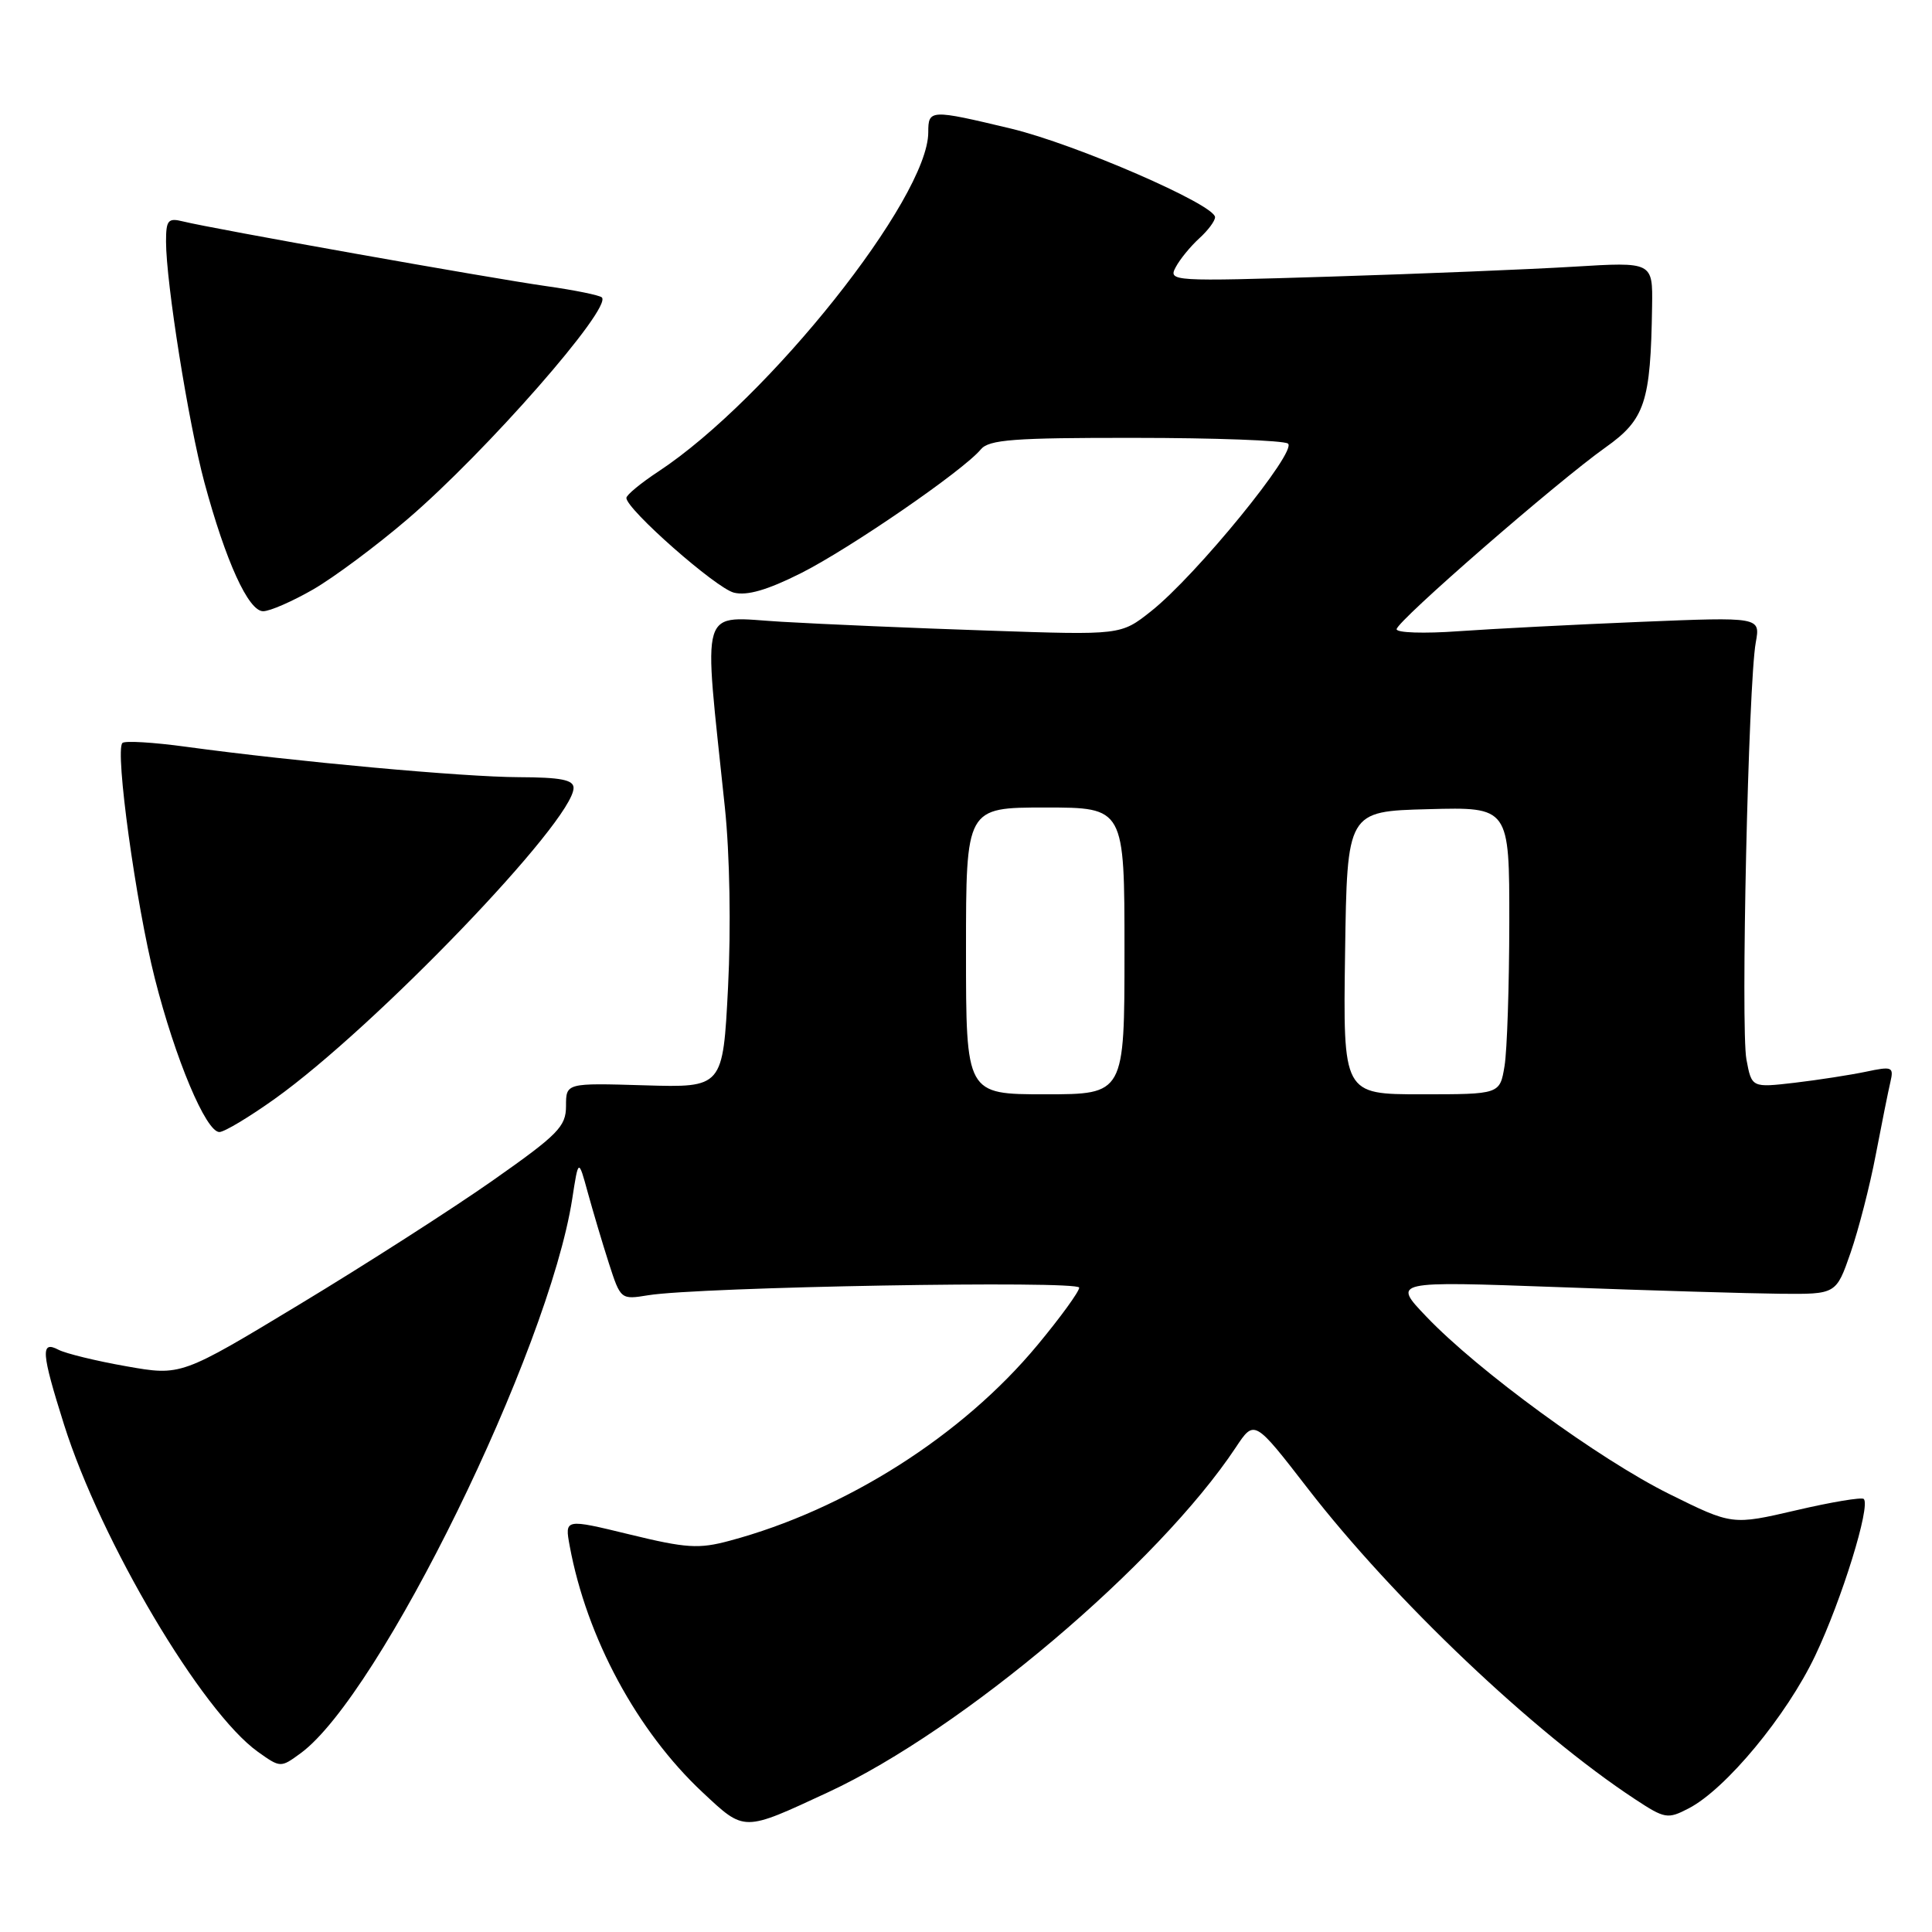 <?xml version="1.0" encoding="UTF-8" standalone="no"?>
<!DOCTYPE svg PUBLIC "-//W3C//DTD SVG 1.1//EN" "http://www.w3.org/Graphics/SVG/1.1/DTD/svg11.dtd" >
<svg xmlns="http://www.w3.org/2000/svg" xmlns:xlink="http://www.w3.org/1999/xlink" version="1.1" viewBox="0 0 256 256">
 <g >
 <path fill="currentColor"
d=" M 109.78 237.46 C 127.57 229.18 153.48 207.26 163.75 191.79 C 166.21 188.08 166.21 188.08 173.28 197.22 C 184.66 211.94 203.24 229.59 216.66 238.41 C 220.60 241.00 220.97 241.07 223.76 239.62 C 228.67 237.08 236.76 227.32 240.53 219.37 C 244.05 211.96 247.89 199.56 246.96 198.62 C 246.69 198.36 242.66 199.03 238.00 200.12 C 229.52 202.09 229.52 202.09 221.20 197.97 C 211.90 193.36 195.86 181.65 189.00 174.46 C 184.50 169.75 184.50 169.75 206.50 170.55 C 218.60 171.00 231.83 171.39 235.90 171.43 C 243.30 171.50 243.30 171.50 245.21 166.00 C 246.26 162.97 247.77 157.12 248.55 153.00 C 249.34 148.88 250.21 144.54 250.49 143.36 C 250.95 141.36 250.73 141.27 247.24 142.01 C 245.18 142.44 240.94 143.10 237.81 143.47 C 232.11 144.13 232.11 144.13 231.41 140.38 C 230.64 136.25 231.66 90.52 232.65 85.12 C 233.26 81.75 233.26 81.75 217.38 82.40 C 208.65 82.76 197.79 83.32 193.25 83.64 C 188.71 83.97 185.03 83.85 185.06 83.37 C 185.13 82.27 206.32 63.84 212.72 59.30 C 217.98 55.57 218.72 53.32 218.91 40.60 C 219.00 34.70 219.00 34.70 208.50 35.34 C 202.73 35.69 188.28 36.28 176.38 36.65 C 155.25 37.31 154.78 37.28 155.79 35.40 C 156.35 34.34 157.76 32.63 158.91 31.58 C 160.06 30.54 161.00 29.28 161.00 28.78 C 161.00 27.12 142.53 19.10 133.96 17.04 C 123.25 14.48 123.00 14.49 123.00 17.53 C 123.00 26.23 101.79 52.89 87.25 62.47 C 84.91 64.01 83.00 65.59 83.00 65.98 C 83.00 67.48 94.86 77.93 97.25 78.53 C 99.00 78.96 101.67 78.19 106.13 75.95 C 112.62 72.68 127.63 62.36 129.96 59.55 C 131.04 58.25 134.30 58.00 150.37 58.02 C 160.89 58.02 170.02 58.36 170.65 58.77 C 172.04 59.65 158.49 76.28 152.51 81.00 C 148.52 84.16 148.52 84.16 131.01 83.56 C 121.38 83.24 109.04 82.71 103.60 82.39 C 92.47 81.75 93.18 79.45 96.05 107.00 C 96.70 113.20 96.87 122.96 96.47 130.81 C 95.79 144.12 95.79 144.12 85.39 143.81 C 75.00 143.50 75.00 143.50 75.00 146.55 C 75.00 149.28 73.96 150.33 65.25 156.45 C 59.89 160.21 48.41 167.57 39.75 172.80 C 24.00 182.32 24.00 182.32 16.75 181.04 C 12.76 180.34 8.71 179.35 7.75 178.85 C 5.35 177.59 5.47 179.21 8.48 188.75 C 13.38 204.27 26.76 226.84 34.18 232.13 C 37.16 234.25 37.19 234.25 39.84 232.31 C 50.34 224.62 72.68 179.01 75.82 158.88 C 76.65 153.50 76.65 153.50 77.88 158.00 C 78.56 160.47 79.81 164.69 80.67 167.36 C 82.23 172.20 82.26 172.22 85.87 171.63 C 92.59 170.52 143.00 169.64 143.00 170.62 C 143.00 171.14 140.51 174.57 137.46 178.24 C 127.52 190.22 112.05 200.05 96.67 204.16 C 92.60 205.26 90.93 205.15 83.42 203.32 C 74.82 201.23 74.82 201.23 75.49 204.86 C 77.74 217.01 84.41 229.37 93.09 237.49 C 98.72 242.75 98.39 242.75 109.78 237.46 Z  M 36.41 145.60 C 49.71 136.11 76.00 108.75 76.00 104.40 C 76.00 103.33 74.29 103.00 68.75 102.98 C 61.43 102.96 39.10 100.92 24.65 98.95 C 20.33 98.36 16.53 98.13 16.22 98.45 C 15.21 99.46 18.01 119.77 20.51 129.63 C 23.22 140.32 27.29 150.00 29.07 150.00 C 29.72 150.00 33.02 148.02 36.41 145.60 Z  M 41.50 78.10 C 44.25 76.51 49.88 72.32 54.00 68.79 C 64.42 59.87 81.13 40.80 79.75 39.41 C 79.45 39.12 76.13 38.44 72.36 37.91 C 65.07 36.88 28.04 30.29 24.25 29.34 C 22.27 28.85 22.00 29.16 22.00 32.01 C 22.00 37.43 24.97 56.06 27.08 63.91 C 29.91 74.39 32.92 81.00 34.87 80.99 C 35.77 80.99 38.75 79.68 41.50 78.10 Z  M 128.00 126.00 C 128.00 107.00 128.00 107.00 138.50 107.00 C 149.00 107.00 149.00 107.00 149.00 126.00 C 149.00 145.00 149.00 145.00 138.50 145.00 C 128.00 145.00 128.00 145.00 128.00 126.00 Z  M 178.23 126.25 C 178.50 107.50 178.50 107.50 189.25 107.22 C 200.00 106.93 200.00 106.93 199.99 122.22 C 199.98 130.62 199.70 139.19 199.36 141.25 C 198.74 145.00 198.74 145.00 188.35 145.00 C 177.96 145.00 177.96 145.00 178.23 126.25 Z "/>
</g>
</svg>